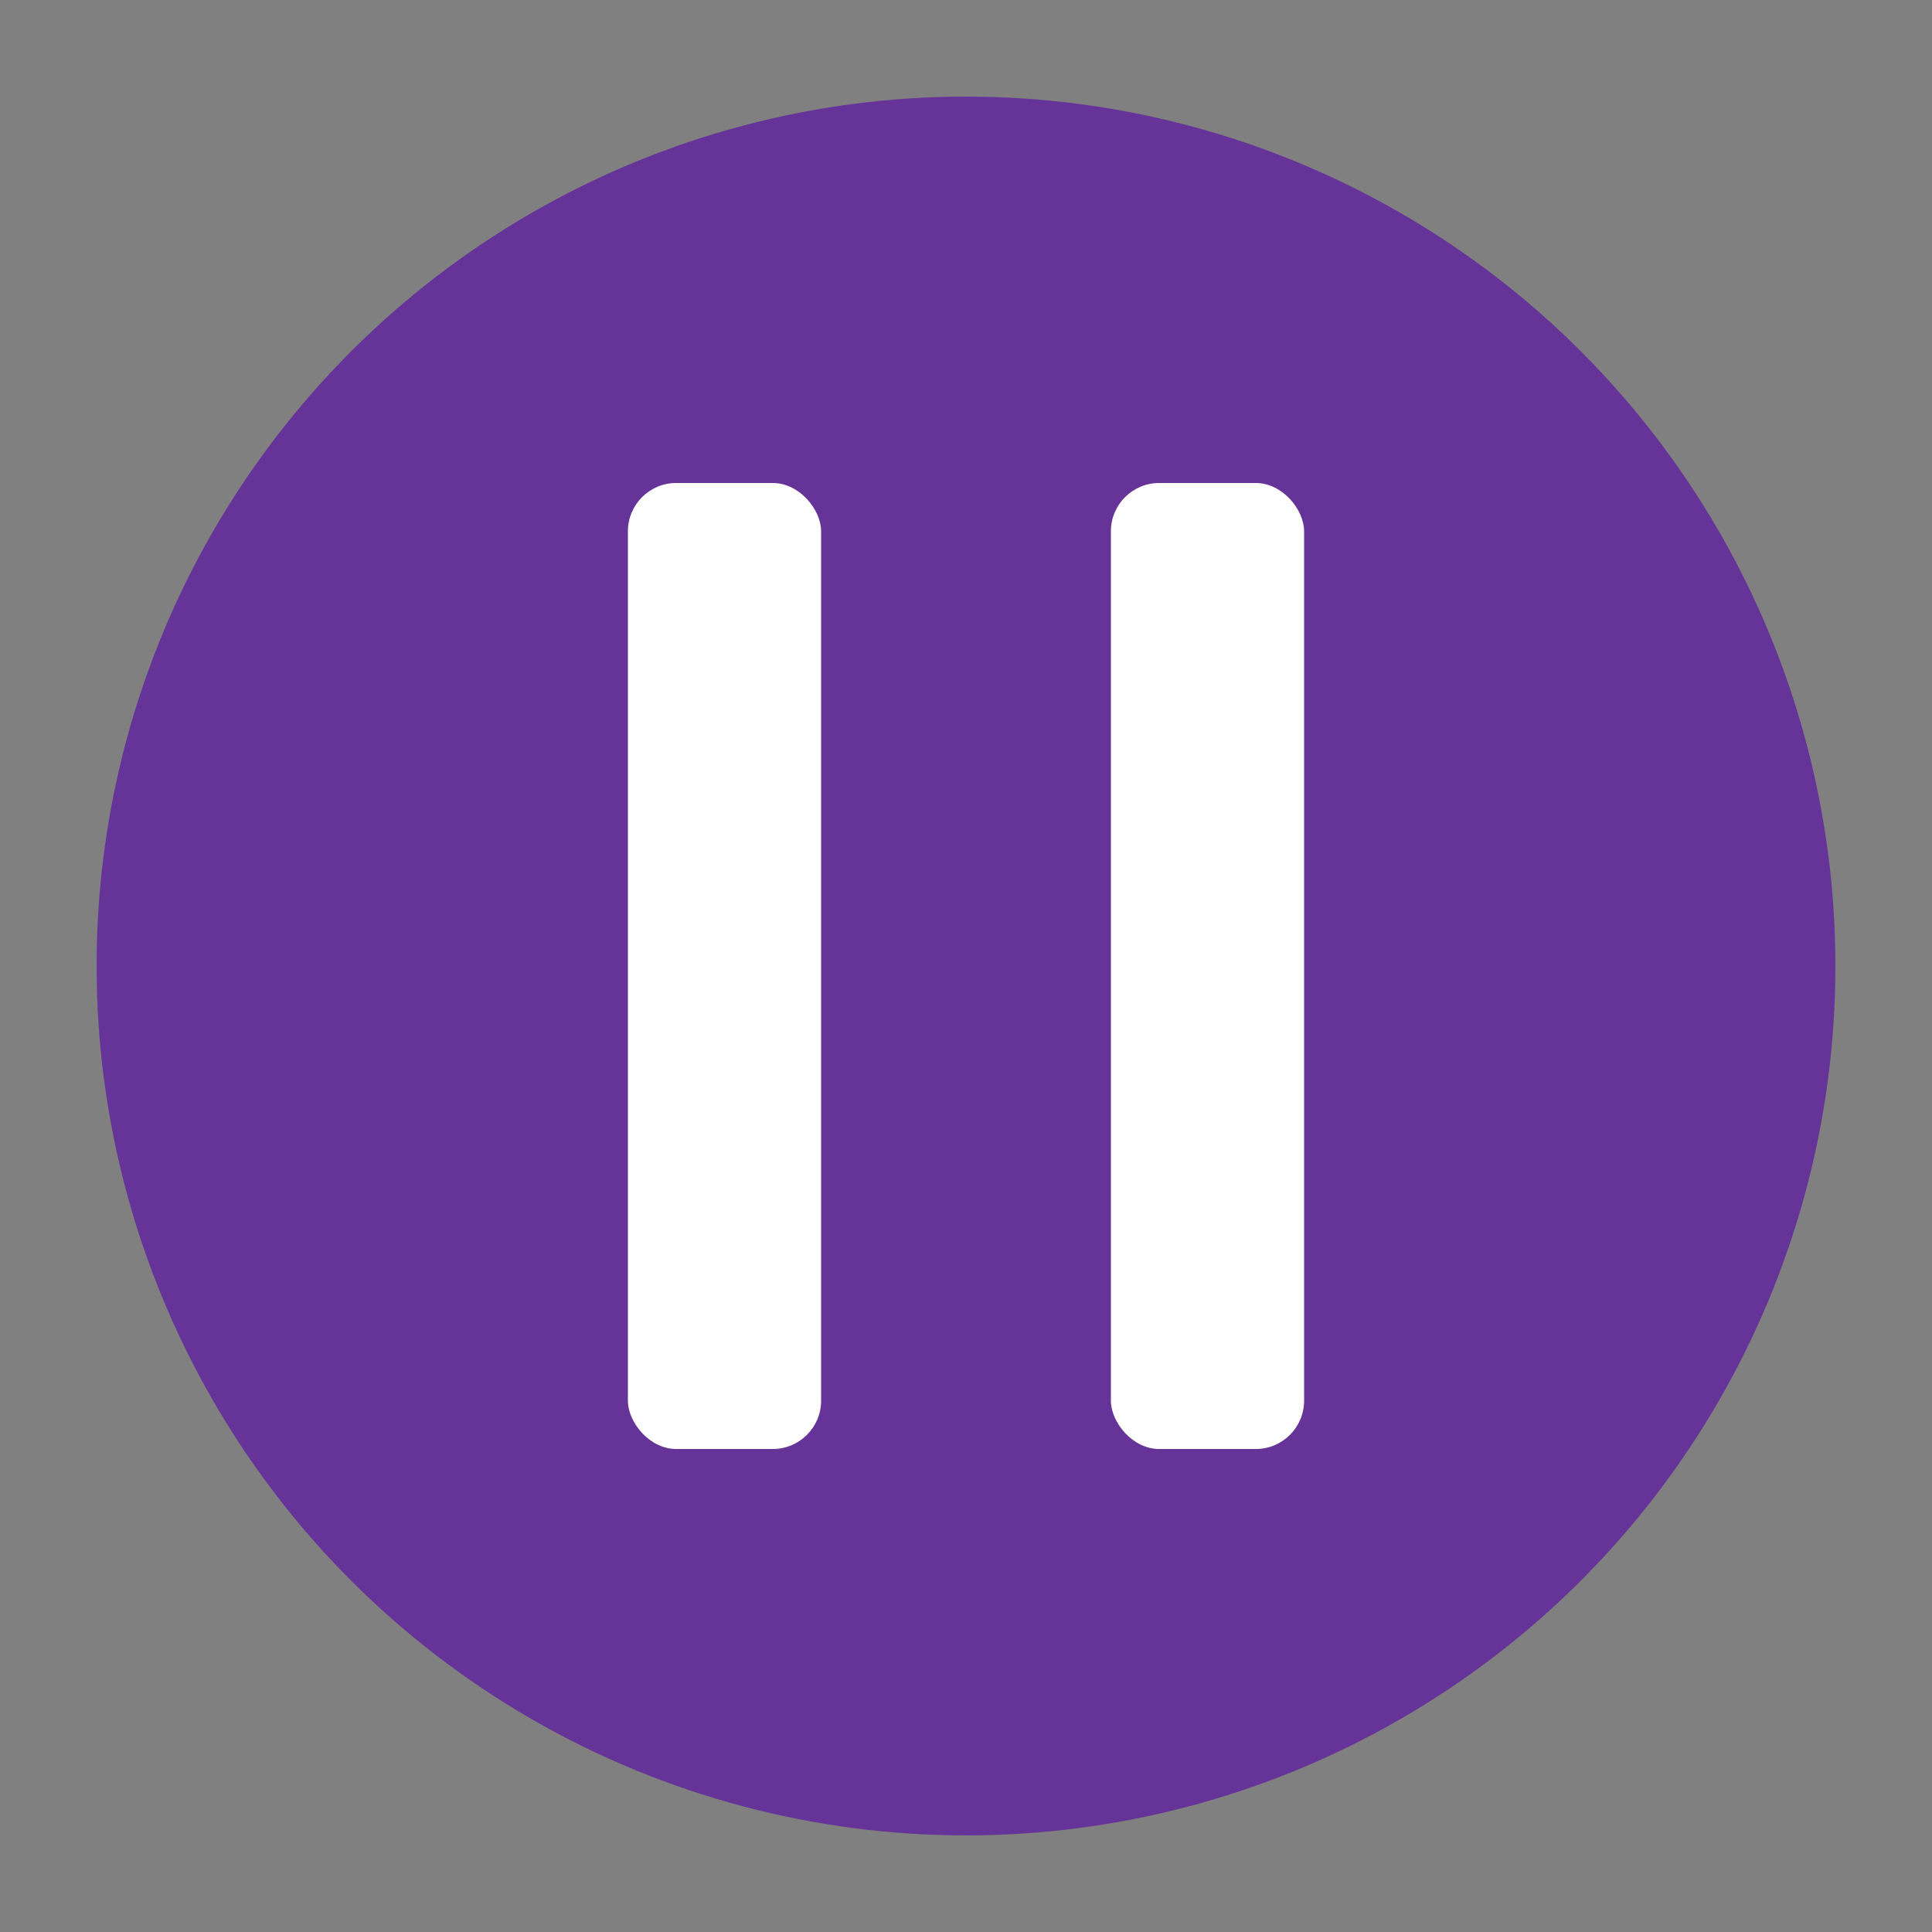 <svg width="200" height="200" viewBox="0 0 200 200"
     xmlns="http://www.w3.org/2000/svg">
  <rect x="0" y="0" width="200" height="200" fill="#808080" stroke="none"/>
  <!-- Roter Kreis -->
  <circle cx="100" cy="100" r="90" fill="#663399" />

  <!-- Linker Strich -->
  <rect x="65" y="50" width="20" height="100" fill="white" rx="5"/>

  <!-- Rechter Strich -->
  <rect x="115" y="50" width="20" height="100" fill="white" rx="5"/>
</svg>